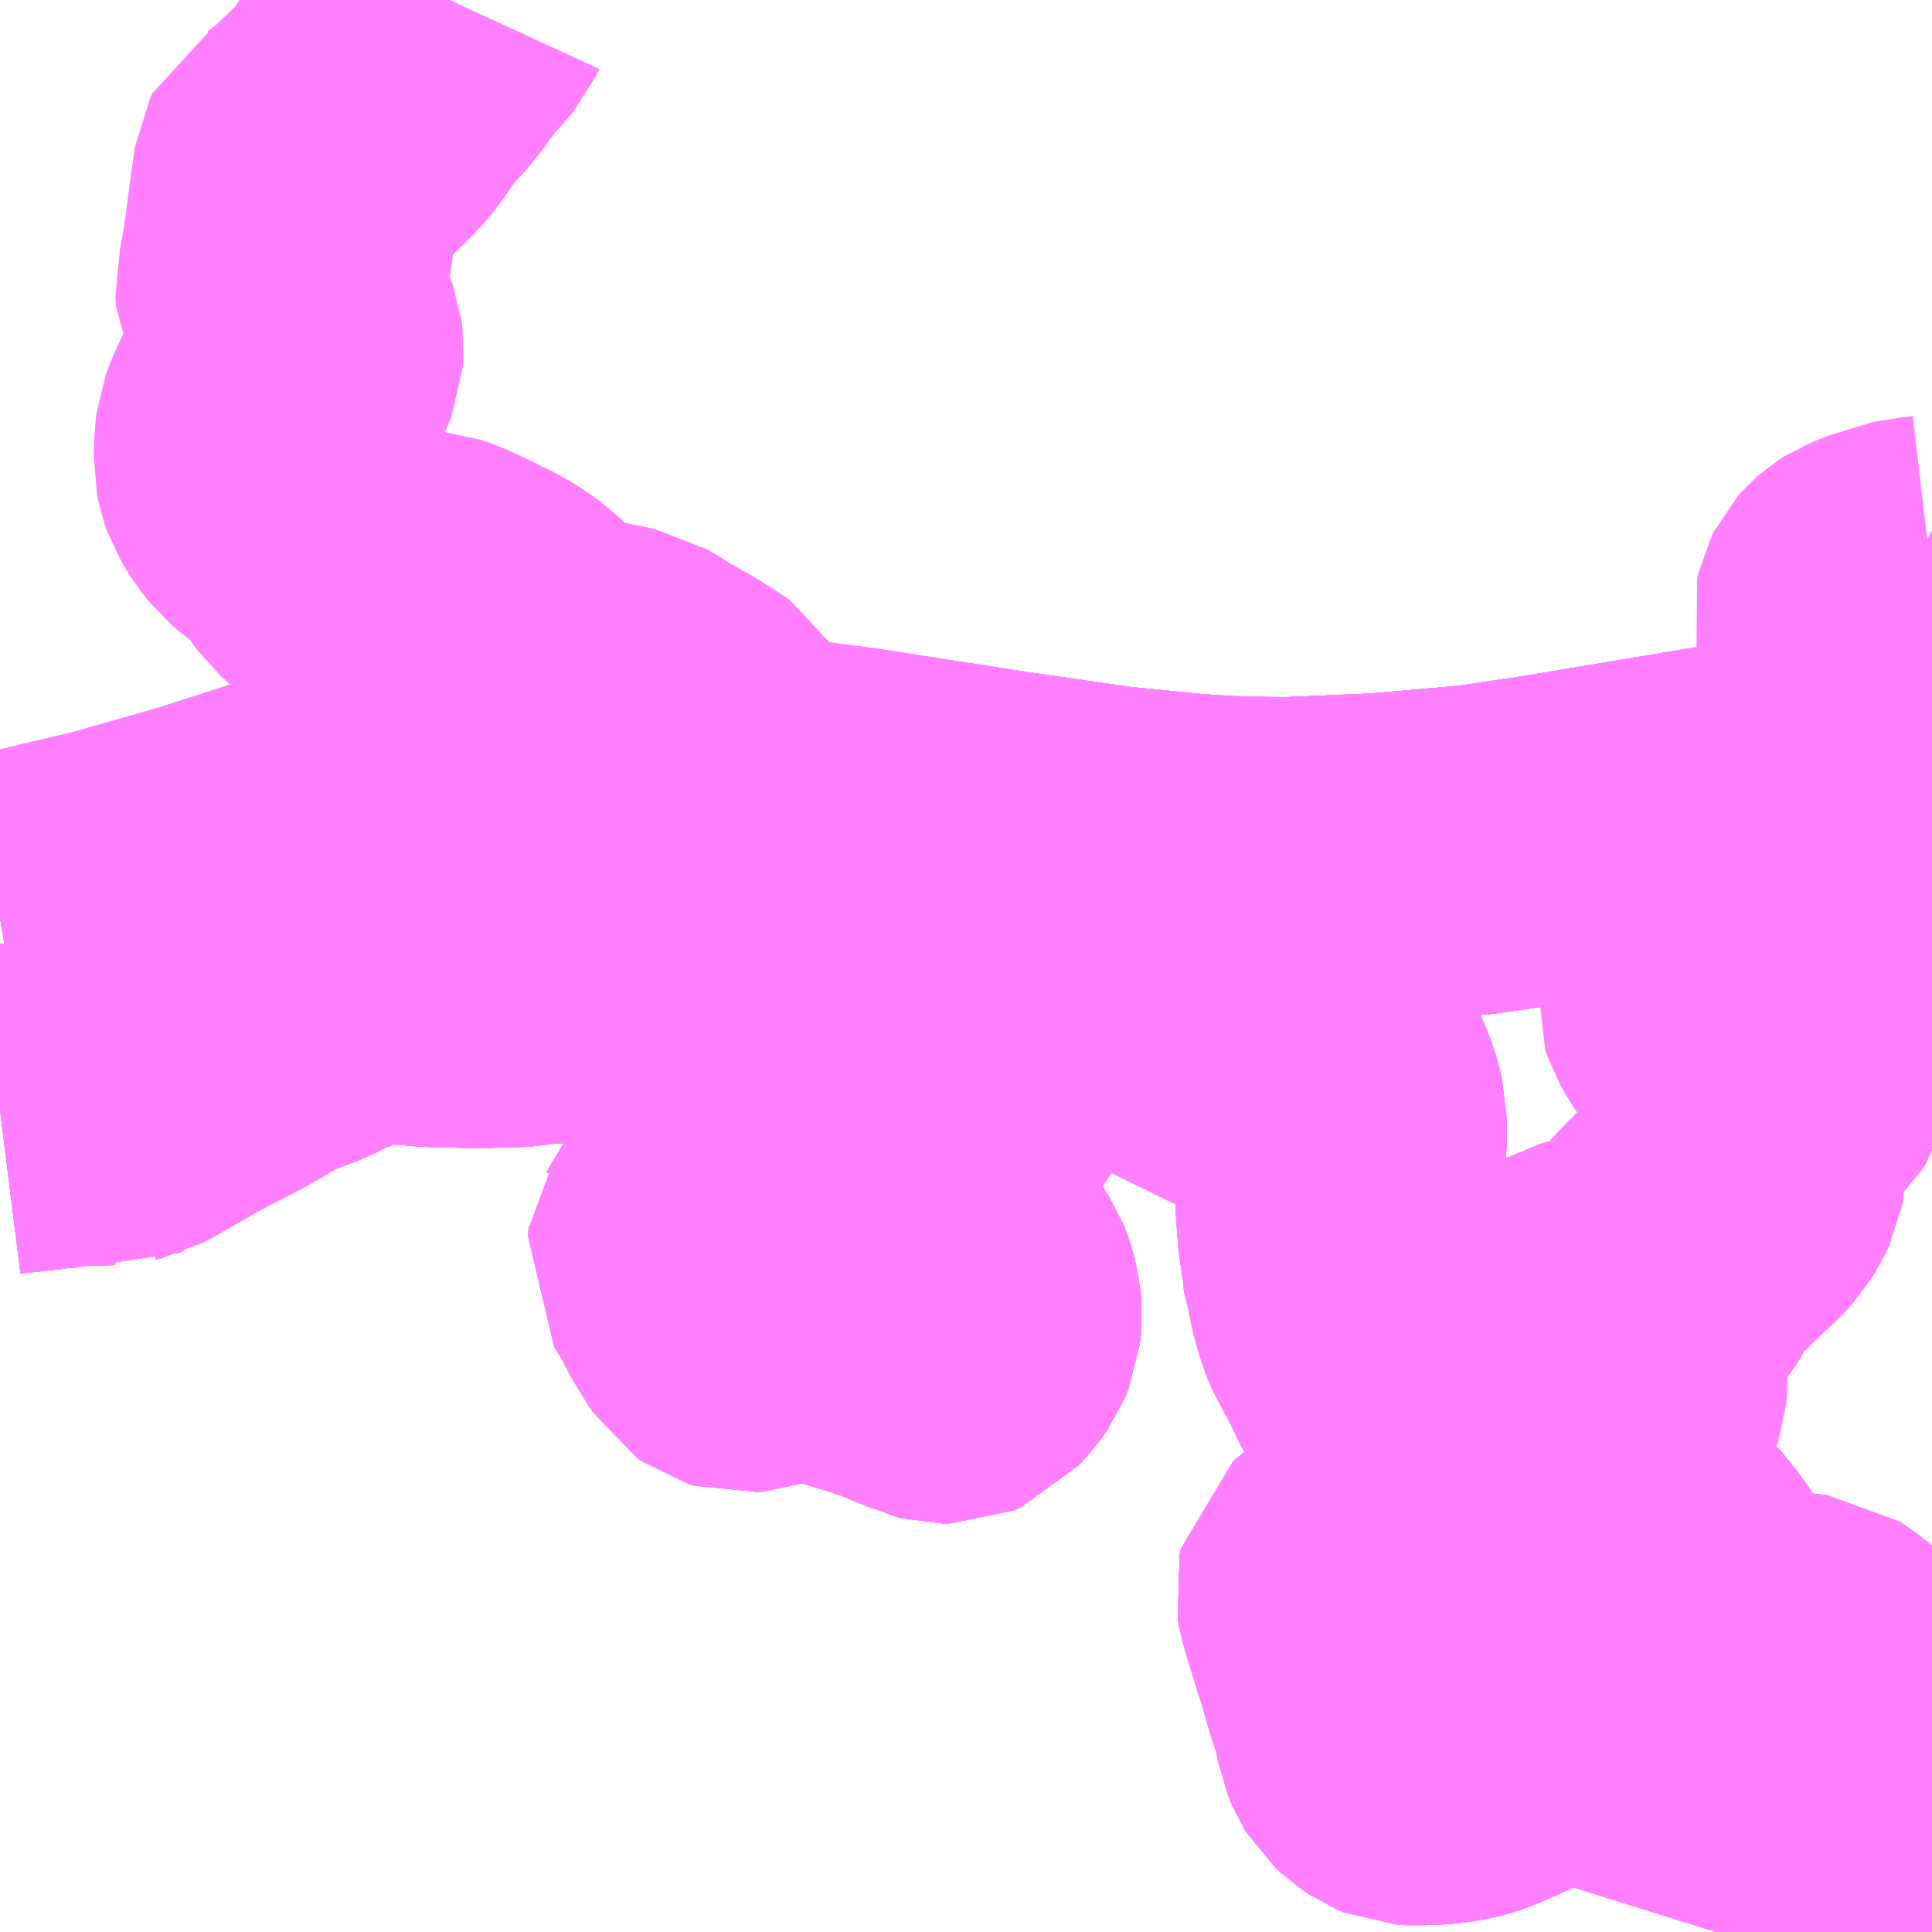 <?xml version="1.0" encoding="UTF-8"?>
<svg  xmlns="http://www.w3.org/2000/svg" xmlns:xlink="http://www.w3.org/1999/xlink" xmlns:go="http://purl.org/svgmap/profile" property="N07_001,N07_002,N07_003,N07_004,N07_005,N07_006,N07_007" viewBox="13236.328 -3458.496 4.395 4.395" go:dataArea="13236.328125 -3458.49609375 4.39453125 4.39453125" >
<globalCoordinateSystem srsName="http://purl.org/crs/84" transform="matrix(100.0,0.0,0.0,-100.0,0.0,0.0)" />
<defs>
 <g id="p0" >
  <circle cx="0.0" cy="0.0" r="3" stroke="green" stroke-width="0.75" vector-effect="non-scaling-stroke" />
 </g>
</defs>
<g fill="none" fill-rule="evenodd" stroke="#FF00FF" stroke-width="0.75" opacity="0.5" vector-effect="non-scaling-stroke" stroke-linejoin="bevel" >
<path content="1,一畑バス（株）,福岡～出雲・松江線,1.0,1.0,1.0," xlink:title="1" d="M13240.723,-3456.732L13240.435,-3456.683L13240.22,-3456.649L13239.849,-3456.587L13239.687,-3456.563L13239.469,-3456.544L13239.26,-3456.535L13239.14,-3456.536L13239.034,-3456.543L13238.853,-3456.561L13238.611,-3456.596L13238.28,-3456.647L13238.022,-3456.682L13237.763,-3456.706L13237.591,-3456.714L13237.387,-3456.712L13237.314,-3456.707L13237.259,-3456.696L13237.196,-3456.676L13236.98,-3456.586L13236.802,-3456.528L13236.595,-3456.469L13236.381,-3456.418L13236.328,-3456.409"/>
<path content="1,亀の井バス（株）,大分⇔名古屋,1.0,1.0,1.0," xlink:title="1" d="M13236.328,-3456.409L13236.381,-3456.418L13236.595,-3456.469L13236.802,-3456.528L13236.98,-3456.586L13237.196,-3456.676L13237.259,-3456.696L13237.314,-3456.707L13237.387,-3456.712L13237.591,-3456.714L13237.763,-3456.706L13238.022,-3456.682L13238.28,-3456.647L13238.611,-3456.596L13238.853,-3456.561L13239.034,-3456.543L13239.14,-3456.536L13239.26,-3456.535L13239.469,-3456.544L13239.687,-3456.563L13239.849,-3456.587L13240.22,-3456.649L13240.435,-3456.683L13240.723,-3456.732"/>
<path content="1,南国交通（株）,鹿児島～大阪,1.0,1.0,1.0," xlink:title="1" d="M13236.328,-3456.409L13236.381,-3456.418L13236.595,-3456.469L13236.802,-3456.528L13236.98,-3456.586L13237.196,-3456.676L13237.259,-3456.696L13237.314,-3456.707L13237.387,-3456.712L13237.591,-3456.714L13237.763,-3456.706L13238.022,-3456.682L13238.28,-3456.647L13238.611,-3456.596L13238.853,-3456.561L13239.034,-3456.543L13239.14,-3456.536L13239.26,-3456.535L13239.469,-3456.544L13239.687,-3456.563L13239.849,-3456.587L13240.22,-3456.649L13240.435,-3456.683L13240.723,-3456.732"/>
<path content="1,大分バス（株）,大分⇔名古屋,1.0,1.0,1.0," xlink:title="1" d="M13236.328,-3456.409L13236.381,-3456.418L13236.595,-3456.469L13236.802,-3456.528L13236.98,-3456.586L13237.196,-3456.676L13237.259,-3456.696L13237.314,-3456.707L13237.387,-3456.712L13237.591,-3456.714L13237.763,-3456.706L13238.022,-3456.682L13238.28,-3456.647L13238.611,-3456.596L13238.853,-3456.561L13239.034,-3456.543L13239.14,-3456.536L13239.26,-3456.535L13239.469,-3456.544L13239.687,-3456.563L13239.849,-3456.587L13240.22,-3456.649L13240.435,-3456.683L13240.723,-3456.732"/>
<path content="1,大分交通（株）,大分⇔名古屋,1.0,1.0,1.0," xlink:title="1" d="M13236.328,-3456.409L13236.381,-3456.418L13236.595,-3456.469L13236.802,-3456.528L13236.98,-3456.586L13237.196,-3456.676L13237.259,-3456.696L13237.314,-3456.707L13237.387,-3456.712L13237.591,-3456.714L13237.763,-3456.706L13238.022,-3456.682L13238.28,-3456.647L13238.611,-3456.596L13238.853,-3456.561L13239.034,-3456.543L13239.14,-3456.536L13239.26,-3456.535L13239.469,-3456.544L13239.687,-3456.563L13239.849,-3456.587L13240.22,-3456.649L13240.435,-3456.683L13240.723,-3456.732"/>
<path content="1,広島電鉄（株）,北方面　三段峡線（一般道経由）　その1　広島BC～古市小・佐東バイパス・可部～三段峡,7.5,7.5,7.5," xlink:title="1" d="M13240.229,-3454.102L13240.229,-3454.102L13240.234,-3454.118L13240.247,-3454.142L13240.257,-3454.156L13240.262,-3454.163L13240.276,-3454.181L13240.304,-3454.208L13240.322,-3454.224L13240.355,-3454.253L13240.365,-3454.263L13240.394,-3454.289L13240.43,-3454.325L13240.464,-3454.358L13240.492,-3454.386L13240.521,-3454.416L13240.538,-3454.437L13240.549,-3454.456L13240.556,-3454.477L13240.561,-3454.501L13240.563,-3454.51L13240.564,-3454.526L13240.563,-3454.54L13240.563,-3454.553L13240.561,-3454.563L13240.554,-3454.588L13240.544,-3454.611L13240.532,-3454.633L13240.524,-3454.648L13240.512,-3454.664L13240.492,-3454.684L13240.468,-3454.704L13240.451,-3454.716L13240.442,-3454.722L13240.398,-3454.727L13240.354,-3454.731L13240.296,-3454.736L13240.266,-3454.737L13240.254,-3454.737L13240.225,-3454.735L13240.197,-3454.735L13240.17,-3454.731L13240.149,-3454.727L13240.129,-3454.723L13240.105,-3454.717L13240.077,-3454.708L13240.061,-3454.705L13240.027,-3454.693L13240.012,-3454.687L13239.981,-3454.675L13239.947,-3454.658L13239.937,-3454.652L13239.901,-3454.632L13239.86,-3454.61L13239.804,-3454.576L13239.771,-3454.556L13239.741,-3454.539L13239.713,-3454.526L13239.681,-3454.512L13239.659,-3454.504L13239.652,-3454.502L13239.641,-3454.499L13239.627,-3454.497L13239.613,-3454.495L13239.599,-3454.493L13239.568,-3454.492L13239.546,-3454.491L13239.529,-3454.492L13239.517,-3454.497L13239.499,-3454.509L13239.484,-3454.523L13239.476,-3454.536L13239.468,-3454.555L13239.462,-3454.59L13239.452,-3454.626L13239.444,-3454.648L13239.433,-3454.685L13239.419,-3454.735L13239.416,-3454.742L13239.386,-3454.839L13239.379,-3454.864L13239.377,-3454.876L13239.38,-3454.889L13239.388,-3454.896L13239.394,-3454.901L13239.404,-3454.906L13239.417,-3454.912L13239.439,-3454.923L13239.462,-3454.932L13239.491,-3454.941L13239.522,-3454.952L13239.532,-3454.955L13239.542,-3454.963L13239.549,-3454.972L13239.556,-3454.985L13239.563,-3455.008L13239.574,-3455.039L13239.587,-3455.074L13239.593,-3455.09L13239.598,-3455.107L13239.602,-3455.12L13239.604,-3455.135L13239.604,-3455.149L13239.6,-3455.157L13239.597,-3455.167L13239.585,-3455.188L13239.562,-3455.234L13239.537,-3455.277L13239.51,-3455.331L13239.485,-3455.378L13239.458,-3455.434L13239.436,-3455.474L13239.431,-3455.482L13239.418,-3455.512L13239.411,-3455.538L13239.404,-3455.562L13239.402,-3455.576L13239.395,-3455.593L13239.392,-3455.624L13239.384,-3455.679L13239.38,-3455.705L13239.38,-3455.717L13239.378,-3455.747L13239.377,-3455.764L13239.379,-3455.803L13239.379,-3455.864L13239.379,-3455.875L13239.381,-3455.916L13239.38,-3455.931L13239.38,-3455.956L13239.374,-3455.98L13239.364,-3456.011L13239.344,-3456.051L13239.339,-3456.061L13239.321,-3456.095L13239.314,-3456.107L13239.301,-3456.132L13239.296,-3456.145L13239.283,-3456.165L13239.267,-3456.183L13239.245,-3456.198L13239.225,-3456.213L13239.195,-3456.227L13239.158,-3456.241L13239.141,-3456.248L13239.089,-3456.264L13239.062,-3456.271L13239.037,-3456.273L13239.012,-3456.274L13238.979,-3456.272L13238.935,-3456.265L13238.879,-3456.256L13238.806,-3456.243L13238.735,-3456.224L13238.706,-3456.214L13238.68,-3456.204L13238.658,-3456.19L13238.644,-3456.178L13238.624,-3456.153L13238.596,-3456.11L13238.564,-3456.064L13238.55,-3456.045L13238.525,-3456.007L13238.478,-3455.943L13238.467,-3455.908L13238.464,-3455.899L13238.454,-3455.868L13238.45,-3455.854L13238.443,-3455.83L13238.441,-3455.818L13238.436,-3455.78L13238.439,-3455.769L13238.444,-3455.756L13238.447,-3455.744L13238.461,-3455.706L13238.479,-3455.671L13238.487,-3455.656L13238.494,-3455.644L13238.507,-3455.618L13238.521,-3455.593L13238.536,-3455.57L13238.54,-3455.56L13238.545,-3455.543L13238.549,-3455.529L13238.551,-3455.505L13238.548,-3455.479L13238.539,-3455.457L13238.527,-3455.44L13238.516,-3455.428L13238.501,-3455.411L13238.487,-3455.405L13238.475,-3455.405L13238.46,-3455.409L13238.452,-3455.413L13238.424,-3455.424L13238.385,-3455.44L13238.366,-3455.448L13238.336,-3455.457L13238.324,-3455.462L13238.285,-3455.473L13238.275,-3455.476L13238.259,-3455.481L13238.235,-3455.49L13238.223,-3455.494L13238.202,-3455.502L13238.18,-3455.505L13238.16,-3455.506L13238.151,-3455.507L13238.135,-3455.505L13238.121,-3455.503L13238.108,-3455.5L13238.094,-3455.497L13238.078,-3455.492L13238.055,-3455.485L13238.027,-3455.476L13238.017,-3455.475L13238.004,-3455.479L13237.991,-3455.488L13237.98,-3455.505L13237.954,-3455.548L13237.923,-3455.606L13237.901,-3455.639L13237.903,-3455.655L13237.907,-3455.661L13237.915,-3455.677L13237.932,-3455.7L13237.952,-3455.724L13237.969,-3455.751L13237.979,-3455.769L13237.994,-3455.799L13238.013,-3455.836L13238.018,-3455.858L13238.024,-3455.889L13238.031,-3455.921L13238.034,-3455.935L13238.034,-3455.987L13238.018,-3456.005L13237.996,-3456.04L13237.966,-3456.086L13237.943,-3456.113L13237.922,-3456.141L13237.912,-3456.154L13237.904,-3456.162L13237.892,-3456.171L13237.865,-3456.192L13237.841,-3456.207L13237.811,-3456.226L13237.78,-3456.236L13237.759,-3456.243L13237.723,-3456.254L13237.686,-3456.265L13237.671,-3456.268L13237.659,-3456.269L13237.635,-3456.27L13237.6,-3456.27L13237.588,-3456.271L13237.547,-3456.267L13237.533,-3456.265L13237.49,-3456.26L13237.469,-3456.261L13237.418,-3456.259L13237.302,-3456.262L13237.273,-3456.265L13237.222,-3456.268L13237.213,-3456.27L13237.156,-3456.265L13237.122,-3456.258L13237.106,-3456.252L13237.102,-3456.25L13237.092,-3456.245L13237.055,-3456.228L13237.046,-3456.222L13237.035,-3456.218L13236.991,-3456.199L13236.95,-3456.186L13236.907,-3456.163L13236.868,-3456.14L13236.834,-3456.121L13236.805,-3456.106L13236.766,-3456.086L13236.707,-3456.054L13236.7,-3456.049L13236.629,-3456.009L13236.611,-3455.999L13236.602,-3455.997L13236.59,-3455.992L13236.58,-3455.993L13236.543,-3455.992L13236.532,-3455.992L13236.493,-3455.99L13236.486,-3455.988L13236.47,-3455.988L13236.436,-3455.982L13236.428,-3455.982L13236.336,-3455.972L13236.328,-3455.971"/>
<path content="1,広島電鉄（株）,北方面　三段峡線（一般道経由）　可部～三段峡,1.5,1.5,1.5," xlink:title="1" d="M13240.229,-3454.102L13240.229,-3454.102L13240.234,-3454.118L13240.247,-3454.142L13240.257,-3454.156L13240.262,-3454.163L13240.276,-3454.181L13240.304,-3454.208L13240.322,-3454.224L13240.355,-3454.253L13240.365,-3454.263L13240.394,-3454.289L13240.43,-3454.325L13240.464,-3454.358L13240.492,-3454.386L13240.521,-3454.416L13240.538,-3454.437L13240.549,-3454.456L13240.556,-3454.477L13240.561,-3454.501L13240.563,-3454.51L13240.564,-3454.526L13240.563,-3454.54L13240.563,-3454.553L13240.561,-3454.563L13240.554,-3454.588L13240.544,-3454.611L13240.532,-3454.633L13240.524,-3454.648L13240.512,-3454.664L13240.492,-3454.684L13240.468,-3454.704L13240.451,-3454.716L13240.442,-3454.722L13240.398,-3454.727L13240.354,-3454.731L13240.296,-3454.736L13240.266,-3454.737L13240.254,-3454.737L13240.225,-3454.735L13240.197,-3454.735L13240.17,-3454.731L13240.149,-3454.727L13240.129,-3454.723L13240.105,-3454.717L13240.077,-3454.708L13240.061,-3454.705L13240.027,-3454.693L13240.012,-3454.687L13239.981,-3454.675L13239.947,-3454.658L13239.937,-3454.652L13239.901,-3454.632L13239.86,-3454.61L13239.804,-3454.576L13239.771,-3454.556L13239.741,-3454.539L13239.713,-3454.526L13239.681,-3454.512L13239.659,-3454.504L13239.652,-3454.502L13239.641,-3454.499L13239.627,-3454.497L13239.613,-3454.495L13239.599,-3454.493L13239.568,-3454.492L13239.546,-3454.491L13239.529,-3454.492L13239.517,-3454.497L13239.499,-3454.509L13239.484,-3454.523L13239.476,-3454.536L13239.468,-3454.555L13239.462,-3454.59L13239.452,-3454.626L13239.444,-3454.648L13239.433,-3454.685L13239.419,-3454.735L13239.416,-3454.742L13239.386,-3454.839L13239.379,-3454.864L13239.377,-3454.876L13239.38,-3454.889L13239.388,-3454.896L13239.394,-3454.901L13239.404,-3454.906L13239.417,-3454.912L13239.439,-3454.923L13239.462,-3454.932L13239.491,-3454.941L13239.522,-3454.952L13239.532,-3454.955L13239.542,-3454.963L13239.549,-3454.972L13239.556,-3454.985L13239.563,-3455.008L13239.574,-3455.039L13239.587,-3455.074L13239.593,-3455.09L13239.598,-3455.107L13239.602,-3455.12L13239.604,-3455.135L13239.604,-3455.149L13239.6,-3455.157L13239.597,-3455.167L13239.585,-3455.188L13239.562,-3455.234L13239.537,-3455.277L13239.51,-3455.331L13239.485,-3455.378L13239.458,-3455.434L13239.436,-3455.474L13239.431,-3455.482L13239.418,-3455.512L13239.411,-3455.538L13239.404,-3455.562L13239.402,-3455.576L13239.395,-3455.593L13239.392,-3455.624L13239.384,-3455.679L13239.38,-3455.705L13239.38,-3455.717L13239.378,-3455.747L13239.377,-3455.764L13239.379,-3455.803L13239.379,-3455.864L13239.379,-3455.875L13239.381,-3455.916L13239.38,-3455.931L13239.38,-3455.956L13239.374,-3455.98L13239.364,-3456.011L13239.344,-3456.051L13239.339,-3456.061L13239.321,-3456.095L13239.314,-3456.107L13239.301,-3456.132L13239.296,-3456.145L13239.283,-3456.165L13239.267,-3456.183L13239.245,-3456.198L13239.225,-3456.213L13239.195,-3456.227L13239.158,-3456.241L13239.141,-3456.248L13239.089,-3456.264L13239.062,-3456.271L13239.037,-3456.273L13239.012,-3456.274L13238.979,-3456.272L13238.935,-3456.265L13238.879,-3456.256L13238.806,-3456.243L13238.735,-3456.224L13238.706,-3456.214L13238.68,-3456.204L13238.658,-3456.19L13238.644,-3456.178L13238.624,-3456.153L13238.596,-3456.11L13238.564,-3456.064L13238.55,-3456.045L13238.525,-3456.007L13238.478,-3455.943L13238.467,-3455.908L13238.464,-3455.899L13238.454,-3455.868L13238.45,-3455.854L13238.443,-3455.83L13238.441,-3455.818L13238.436,-3455.78L13238.439,-3455.769L13238.444,-3455.756L13238.447,-3455.744L13238.461,-3455.706L13238.479,-3455.671L13238.487,-3455.656L13238.494,-3455.644L13238.507,-3455.618L13238.521,-3455.593L13238.536,-3455.57L13238.54,-3455.56L13238.545,-3455.543L13238.549,-3455.529L13238.551,-3455.505L13238.548,-3455.479L13238.539,-3455.457L13238.527,-3455.44L13238.516,-3455.428L13238.501,-3455.411L13238.487,-3455.405L13238.475,-3455.405L13238.46,-3455.409L13238.452,-3455.413L13238.424,-3455.424L13238.385,-3455.44L13238.366,-3455.448L13238.336,-3455.457L13238.324,-3455.462L13238.285,-3455.473L13238.275,-3455.476L13238.259,-3455.481L13238.235,-3455.49L13238.223,-3455.494L13238.202,-3455.502L13238.18,-3455.505L13238.16,-3455.506L13238.151,-3455.507L13238.135,-3455.505L13238.121,-3455.503L13238.108,-3455.5L13238.094,-3455.497L13238.078,-3455.492L13238.055,-3455.485L13238.027,-3455.476L13238.017,-3455.475L13238.004,-3455.479L13237.991,-3455.488L13237.98,-3455.505L13237.954,-3455.548L13237.923,-3455.606L13237.901,-3455.639L13237.903,-3455.655L13237.907,-3455.661L13237.915,-3455.677L13237.932,-3455.7L13237.952,-3455.724L13237.969,-3455.751L13237.979,-3455.769L13237.994,-3455.799L13238.013,-3455.836L13238.018,-3455.858L13238.024,-3455.889L13238.031,-3455.921L13238.034,-3455.935L13238.034,-3455.987L13238.018,-3456.005L13237.996,-3456.04L13237.966,-3456.086L13237.943,-3456.113L13237.922,-3456.141L13237.912,-3456.154L13237.904,-3456.162L13237.892,-3456.171L13237.865,-3456.192L13237.841,-3456.207L13237.811,-3456.226L13237.78,-3456.236L13237.759,-3456.243L13237.723,-3456.254L13237.686,-3456.265L13237.671,-3456.268L13237.659,-3456.269L13237.635,-3456.27L13237.6,-3456.27L13237.588,-3456.271L13237.547,-3456.267L13237.533,-3456.265L13237.49,-3456.26L13237.469,-3456.261L13237.418,-3456.259L13237.302,-3456.262L13237.273,-3456.265L13237.222,-3456.268L13237.213,-3456.27L13237.156,-3456.265L13237.122,-3456.258L13237.106,-3456.252L13237.102,-3456.25L13237.092,-3456.245L13237.055,-3456.228L13237.046,-3456.222L13237.035,-3456.218L13236.991,-3456.199L13236.95,-3456.186L13236.907,-3456.163L13236.868,-3456.14L13236.834,-3456.121L13236.805,-3456.106L13236.766,-3456.086L13236.707,-3456.054L13236.7,-3456.049L13236.629,-3456.009L13236.611,-3455.999L13236.602,-3455.997L13236.59,-3455.992L13236.58,-3455.993L13236.543,-3455.992L13236.532,-3455.992L13236.493,-3455.99L13236.486,-3455.988L13236.47,-3455.988L13236.436,-3455.982L13236.428,-3455.982L13236.336,-3455.972L13236.328,-3455.971"/>
<path content="1,広島電鉄（株）,北方面　三段峡線（高速道経由）　広島センター～古市・高速～三段峡,4.0,4.0,4.0," xlink:title="1" d="M13240.229,-3454.102L13240.229,-3454.102L13240.234,-3454.118L13240.247,-3454.142L13240.257,-3454.156L13240.262,-3454.163L13240.276,-3454.181L13240.304,-3454.208L13240.322,-3454.224L13240.355,-3454.253L13240.365,-3454.263L13240.394,-3454.289L13240.43,-3454.325L13240.464,-3454.358L13240.492,-3454.386L13240.521,-3454.416L13240.538,-3454.437L13240.549,-3454.456L13240.556,-3454.477L13240.561,-3454.501L13240.563,-3454.51L13240.564,-3454.526L13240.563,-3454.54L13240.563,-3454.553L13240.561,-3454.563L13240.554,-3454.588L13240.544,-3454.611L13240.532,-3454.633L13240.524,-3454.648L13240.512,-3454.664L13240.492,-3454.684L13240.468,-3454.704L13240.451,-3454.716L13240.442,-3454.722L13240.398,-3454.727L13240.354,-3454.731L13240.296,-3454.736L13240.266,-3454.737L13240.254,-3454.737L13240.225,-3454.735L13240.197,-3454.735L13240.17,-3454.731L13240.149,-3454.727L13240.129,-3454.723L13240.105,-3454.717L13240.077,-3454.708L13240.061,-3454.705L13240.027,-3454.693L13240.012,-3454.687L13239.981,-3454.675L13239.947,-3454.658L13239.937,-3454.652L13239.901,-3454.632L13239.86,-3454.61L13239.804,-3454.576L13239.771,-3454.556L13239.741,-3454.539L13239.713,-3454.526L13239.681,-3454.512L13239.659,-3454.504L13239.652,-3454.502L13239.641,-3454.499L13239.627,-3454.497L13239.613,-3454.495L13239.599,-3454.493L13239.568,-3454.492L13239.546,-3454.491L13239.529,-3454.492L13239.517,-3454.497L13239.499,-3454.509L13239.484,-3454.523L13239.476,-3454.536L13239.468,-3454.555L13239.462,-3454.59L13239.452,-3454.626L13239.444,-3454.648L13239.433,-3454.685L13239.419,-3454.735L13239.416,-3454.742L13239.386,-3454.839L13239.379,-3454.864L13239.377,-3454.876L13239.38,-3454.889L13239.388,-3454.896L13239.394,-3454.901L13239.404,-3454.906L13239.417,-3454.912L13239.439,-3454.923L13239.462,-3454.932L13239.491,-3454.941L13239.522,-3454.952L13239.532,-3454.955L13239.542,-3454.963L13239.549,-3454.972L13239.556,-3454.985L13239.563,-3455.008L13239.574,-3455.039L13239.587,-3455.074L13239.593,-3455.09L13239.598,-3455.107L13239.602,-3455.12L13239.604,-3455.135L13239.604,-3455.149L13239.6,-3455.157L13239.597,-3455.167L13239.585,-3455.188L13239.562,-3455.234L13239.537,-3455.277L13239.51,-3455.331L13239.485,-3455.378L13239.458,-3455.434L13239.436,-3455.474L13239.431,-3455.482L13239.418,-3455.512L13239.411,-3455.538L13239.404,-3455.562L13239.402,-3455.576L13239.395,-3455.593L13239.392,-3455.624L13239.384,-3455.679L13239.38,-3455.705L13239.38,-3455.717L13239.378,-3455.747L13239.377,-3455.764L13239.379,-3455.803L13239.379,-3455.864L13239.379,-3455.875L13239.381,-3455.916L13239.38,-3455.931L13239.38,-3455.956L13239.374,-3455.98L13239.364,-3456.011L13239.344,-3456.051L13239.339,-3456.061L13239.321,-3456.095L13239.314,-3456.107L13239.301,-3456.132L13239.296,-3456.145L13239.283,-3456.165L13239.267,-3456.183L13239.245,-3456.198L13239.225,-3456.213L13239.195,-3456.227L13239.158,-3456.241L13239.141,-3456.248L13239.089,-3456.264L13239.062,-3456.271L13239.037,-3456.273L13239.012,-3456.274L13238.979,-3456.272L13238.935,-3456.265L13238.879,-3456.256L13238.806,-3456.243L13238.735,-3456.224L13238.706,-3456.214L13238.68,-3456.204L13238.658,-3456.19L13238.644,-3456.178L13238.624,-3456.153L13238.596,-3456.11L13238.564,-3456.064L13238.55,-3456.045L13238.525,-3456.007L13238.478,-3455.943L13238.467,-3455.908L13238.464,-3455.899L13238.454,-3455.868L13238.45,-3455.854L13238.443,-3455.83L13238.441,-3455.818L13238.436,-3455.78L13238.439,-3455.769L13238.444,-3455.756L13238.447,-3455.744L13238.461,-3455.706L13238.479,-3455.671L13238.487,-3455.656L13238.494,-3455.644L13238.507,-3455.618L13238.521,-3455.593L13238.536,-3455.57L13238.54,-3455.56L13238.545,-3455.543L13238.549,-3455.529L13238.551,-3455.505L13238.548,-3455.479L13238.539,-3455.457L13238.527,-3455.44L13238.516,-3455.428L13238.501,-3455.411L13238.487,-3455.405L13238.475,-3455.405L13238.46,-3455.409L13238.452,-3455.413L13238.424,-3455.424L13238.385,-3455.44L13238.366,-3455.448L13238.336,-3455.457L13238.324,-3455.462L13238.285,-3455.473L13238.275,-3455.476L13238.259,-3455.481L13238.235,-3455.49L13238.223,-3455.494L13238.202,-3455.502L13238.18,-3455.505L13238.16,-3455.506L13238.151,-3455.507L13238.135,-3455.505L13238.121,-3455.503L13238.108,-3455.5L13238.094,-3455.497L13238.078,-3455.492L13238.055,-3455.485L13238.027,-3455.476L13238.017,-3455.475L13238.004,-3455.479L13237.991,-3455.488L13237.98,-3455.505L13237.954,-3455.548L13237.923,-3455.606L13237.901,-3455.639L13237.903,-3455.655L13237.907,-3455.661L13237.915,-3455.677L13237.932,-3455.7L13237.952,-3455.724L13237.969,-3455.751L13237.979,-3455.769L13237.994,-3455.799L13238.013,-3455.836L13238.018,-3455.858L13238.024,-3455.889L13238.031,-3455.921L13238.034,-3455.935L13238.034,-3455.987L13238.018,-3456.005L13237.996,-3456.04L13237.966,-3456.086L13237.943,-3456.113L13237.922,-3456.141L13237.912,-3456.154L13237.904,-3456.162L13237.892,-3456.171L13237.865,-3456.192L13237.841,-3456.207L13237.811,-3456.226L13237.78,-3456.236L13237.759,-3456.243L13237.723,-3456.254L13237.686,-3456.265L13237.671,-3456.268L13237.659,-3456.269L13237.635,-3456.27L13237.6,-3456.27L13237.588,-3456.271L13237.547,-3456.267L13237.533,-3456.265L13237.49,-3456.26L13237.469,-3456.261L13237.418,-3456.259L13237.302,-3456.262L13237.273,-3456.265L13237.222,-3456.268L13237.213,-3456.27L13237.156,-3456.265L13237.122,-3456.258L13237.106,-3456.252L13237.102,-3456.25L13237.092,-3456.245L13237.055,-3456.228L13237.046,-3456.222L13237.035,-3456.218L13236.991,-3456.199L13236.95,-3456.186L13236.907,-3456.163L13236.868,-3456.14L13236.834,-3456.121L13236.805,-3456.106L13236.766,-3456.086L13236.707,-3456.054L13236.7,-3456.049L13236.629,-3456.009L13236.611,-3455.999L13236.602,-3455.997L13236.59,-3455.992L13236.58,-3455.993L13236.543,-3455.992L13236.532,-3455.992L13236.493,-3455.99L13236.486,-3455.988L13236.47,-3455.988L13236.436,-3455.982L13236.428,-3455.982L13236.336,-3455.972L13236.328,-3455.971"/>
<path content="1,広島電鉄（株）,北方面　上根・吉田線　広島センター～吉田（高速道経由）,0.0,1.0,0.0," xlink:title="1" d="M13240.229,-3454.102L13240.229,-3454.102L13240.234,-3454.118L13240.247,-3454.142L13240.257,-3454.156L13240.262,-3454.163L13240.276,-3454.181L13240.304,-3454.208L13240.322,-3454.224L13240.355,-3454.253L13240.365,-3454.263L13240.394,-3454.289L13240.43,-3454.325L13240.464,-3454.358L13240.492,-3454.386L13240.521,-3454.416L13240.538,-3454.437L13240.549,-3454.456L13240.556,-3454.477L13240.561,-3454.501L13240.563,-3454.51L13240.564,-3454.526L13240.563,-3454.54L13240.563,-3454.553L13240.561,-3454.563L13240.554,-3454.588L13240.544,-3454.611L13240.532,-3454.633L13240.524,-3454.648L13240.512,-3454.664L13240.492,-3454.684L13240.468,-3454.704L13240.451,-3454.716L13240.442,-3454.722L13240.398,-3454.727L13240.354,-3454.731L13240.296,-3454.736L13240.266,-3454.737L13240.254,-3454.737L13240.225,-3454.735L13240.197,-3454.735L13240.17,-3454.731L13240.149,-3454.727L13240.129,-3454.723L13240.105,-3454.717L13240.077,-3454.708L13240.061,-3454.705L13240.027,-3454.693L13240.012,-3454.687L13239.981,-3454.675L13239.947,-3454.658L13239.937,-3454.652L13239.901,-3454.632L13239.86,-3454.61L13239.804,-3454.576L13239.771,-3454.556L13239.741,-3454.539L13239.713,-3454.526L13239.681,-3454.512L13239.659,-3454.504L13239.652,-3454.502L13239.641,-3454.499L13239.627,-3454.497L13239.613,-3454.495L13239.599,-3454.493L13239.568,-3454.492L13239.546,-3454.491L13239.529,-3454.492L13239.517,-3454.497L13239.499,-3454.509L13239.484,-3454.523L13239.476,-3454.536L13239.468,-3454.555L13239.462,-3454.59L13239.452,-3454.626L13239.444,-3454.648L13239.433,-3454.685L13239.419,-3454.735L13239.416,-3454.742L13239.386,-3454.839L13239.379,-3454.864L13239.377,-3454.876L13239.38,-3454.889L13239.388,-3454.896L13239.394,-3454.901L13239.404,-3454.906L13239.417,-3454.912L13239.439,-3454.923L13239.462,-3454.932L13239.491,-3454.941L13239.522,-3454.952L13239.532,-3454.955L13239.542,-3454.963L13239.549,-3454.972L13239.556,-3454.985L13239.563,-3455.008L13239.574,-3455.039L13239.587,-3455.074L13239.593,-3455.09L13239.598,-3455.107L13239.602,-3455.12L13239.604,-3455.135L13239.604,-3455.149L13239.6,-3455.157L13239.597,-3455.167L13239.585,-3455.188L13239.562,-3455.234L13239.537,-3455.277L13239.51,-3455.331L13239.485,-3455.378L13239.458,-3455.434L13239.436,-3455.474L13239.431,-3455.482L13239.418,-3455.512L13239.411,-3455.538L13239.404,-3455.562L13239.402,-3455.576L13239.395,-3455.593L13239.392,-3455.624L13239.384,-3455.679L13239.38,-3455.705L13239.38,-3455.717L13239.378,-3455.747L13239.377,-3455.764L13239.379,-3455.803L13239.379,-3455.864L13239.379,-3455.875L13239.381,-3455.916L13239.38,-3455.931L13239.38,-3455.956L13239.374,-3455.98L13239.364,-3456.011L13239.344,-3456.051L13239.339,-3456.061L13239.321,-3456.095L13239.314,-3456.107L13239.301,-3456.132L13239.296,-3456.145L13239.283,-3456.165L13239.267,-3456.183L13239.245,-3456.198L13239.225,-3456.213L13239.195,-3456.227L13239.158,-3456.241L13239.141,-3456.248L13239.089,-3456.264L13239.062,-3456.271L13239.037,-3456.273L13239.012,-3456.274L13238.979,-3456.272L13238.935,-3456.265L13238.879,-3456.256L13238.806,-3456.243L13238.735,-3456.224L13238.706,-3456.214L13238.68,-3456.204L13238.658,-3456.19L13238.644,-3456.178L13238.624,-3456.153L13238.596,-3456.11L13238.564,-3456.064L13238.55,-3456.045L13238.525,-3456.007L13238.478,-3455.943L13238.467,-3455.908L13238.464,-3455.899L13238.454,-3455.868L13238.45,-3455.854L13238.443,-3455.83L13238.441,-3455.818L13238.436,-3455.78L13238.439,-3455.769L13238.444,-3455.756L13238.447,-3455.744L13238.461,-3455.706L13238.479,-3455.671L13238.487,-3455.656L13238.494,-3455.644L13238.507,-3455.618L13238.521,-3455.593L13238.536,-3455.57L13238.54,-3455.56L13238.545,-3455.543L13238.549,-3455.529L13238.551,-3455.505L13238.548,-3455.479L13238.539,-3455.457L13238.527,-3455.44L13238.516,-3455.428L13238.501,-3455.411L13238.487,-3455.405L13238.475,-3455.405L13238.46,-3455.409L13238.452,-3455.413L13238.424,-3455.424L13238.385,-3455.44L13238.366,-3455.448L13238.336,-3455.457L13238.324,-3455.462L13238.285,-3455.473L13238.275,-3455.476L13238.259,-3455.481L13238.235,-3455.49L13238.223,-3455.494L13238.202,-3455.502L13238.18,-3455.505L13238.16,-3455.506L13238.151,-3455.507L13238.135,-3455.505L13238.121,-3455.503L13238.108,-3455.5L13238.094,-3455.497L13238.078,-3455.492L13238.055,-3455.485L13238.027,-3455.476L13238.017,-3455.475L13238.004,-3455.479L13237.991,-3455.488L13237.98,-3455.505L13237.954,-3455.548L13237.923,-3455.606L13237.901,-3455.639L13237.903,-3455.655L13237.907,-3455.661L13237.915,-3455.677L13237.932,-3455.7L13237.952,-3455.724L13237.969,-3455.751L13237.979,-3455.769L13237.994,-3455.799L13238.013,-3455.836L13238.018,-3455.858L13238.024,-3455.889L13238.031,-3455.921L13238.034,-3455.935L13238.034,-3455.987L13238.018,-3456.005L13237.996,-3456.04L13237.966,-3456.086L13237.943,-3456.113L13237.922,-3456.141L13237.912,-3456.154L13237.904,-3456.162L13237.892,-3456.171L13237.865,-3456.192L13237.841,-3456.207L13237.811,-3456.226L13237.78,-3456.236L13237.759,-3456.243L13237.723,-3456.254L13237.686,-3456.265L13237.671,-3456.268L13237.659,-3456.269L13237.635,-3456.27L13237.6,-3456.27L13237.588,-3456.271L13237.547,-3456.267L13237.533,-3456.265L13237.49,-3456.26L13237.469,-3456.261L13237.418,-3456.259L13237.302,-3456.262L13237.273,-3456.265L13237.222,-3456.268L13237.213,-3456.27L13237.156,-3456.265L13237.122,-3456.258L13237.106,-3456.252L13237.102,-3456.25L13237.092,-3456.245L13237.055,-3456.228L13237.046,-3456.222L13237.035,-3456.218L13236.991,-3456.199L13236.95,-3456.186L13236.907,-3456.163L13236.868,-3456.14L13236.834,-3456.121L13236.805,-3456.106L13236.766,-3456.086L13236.707,-3456.054L13236.7,-3456.049L13236.629,-3456.009L13236.611,-3455.999L13236.602,-3455.997L13236.59,-3455.992L13236.58,-3455.993L13236.543,-3455.992L13236.532,-3455.992L13236.493,-3455.99L13236.486,-3455.988L13236.47,-3455.988L13236.436,-3455.982L13236.428,-3455.982L13236.336,-3455.972L13236.328,-3455.971"/>
<path content="1,広島電鉄（株）,北方面　今吉田線　安佐営業所～今吉田,5.0,5.0,2.0," xlink:title="1" d="M13240.229,-3454.102L13240.229,-3454.102L13240.234,-3454.118L13240.247,-3454.142L13240.257,-3454.156L13240.262,-3454.163L13240.276,-3454.181L13240.304,-3454.208L13240.322,-3454.224L13240.355,-3454.253L13240.365,-3454.263L13240.394,-3454.289L13240.43,-3454.325L13240.464,-3454.358L13240.492,-3454.386L13240.521,-3454.416L13240.538,-3454.437L13240.549,-3454.456L13240.556,-3454.477L13240.561,-3454.501L13240.563,-3454.51L13240.564,-3454.526L13240.563,-3454.54L13240.563,-3454.553L13240.561,-3454.563L13240.554,-3454.588L13240.544,-3454.611L13240.532,-3454.633L13240.524,-3454.648L13240.512,-3454.664L13240.492,-3454.684L13240.468,-3454.704L13240.451,-3454.716L13240.442,-3454.722L13240.398,-3454.727L13240.354,-3454.731L13240.296,-3454.736L13240.266,-3454.737L13240.254,-3454.737L13240.225,-3454.735L13240.197,-3454.735L13240.187,-3454.766L13240.174,-3454.803L13240.166,-3454.831L13240.158,-3454.853L13240.147,-3454.879L13240.137,-3454.896L13240.128,-3454.91L13240.114,-3454.927L13240.1,-3454.945L13240.09,-3454.957L13240.079,-3454.968L13240.063,-3454.979L13240.046,-3454.991L13240.029,-3455.002L13240.012,-3455.014L13240.003,-3455.023L13239.992,-3455.036L13239.978,-3455.058L13239.952,-3455.104L13239.922,-3455.156L13239.92,-3455.168L13239.926,-3455.179L13239.933,-3455.19L13239.945,-3455.207L13239.967,-3455.243L13239.992,-3455.287L13240.006,-3455.31L13240.014,-3455.325L13240.018,-3455.337L13240.019,-3455.348L13240.019,-3455.36L13240.017,-3455.369L13240.012,-3455.381L13240.009,-3455.388L13239.999,-3455.399L13239.99,-3455.41L13239.981,-3455.421L13239.963,-3455.44L13239.935,-3455.466L13239.912,-3455.489L13239.906,-3455.498L13239.906,-3455.507L13239.909,-3455.517L13239.918,-3455.525L13239.932,-3455.533L13239.958,-3455.54L13240.009,-3455.55L13240.06,-3455.56L13240.073,-3455.564L13240.083,-3455.57L13240.09,-3455.578L13240.098,-3455.593L13240.109,-3455.618L13240.118,-3455.631L13240.132,-3455.65L13240.165,-3455.685L13240.184,-3455.703L13240.227,-3455.745L13240.246,-3455.762L13240.264,-3455.782L13240.278,-3455.804L13240.286,-3455.821L13240.289,-3455.837L13240.287,-3455.853L13240.287,-3455.886L13240.289,-3455.916L13240.29,-3455.93L13240.299,-3455.946L13240.314,-3455.965L13240.334,-3455.988L13240.358,-3456.012L13240.385,-3456.038L13240.394,-3456.052L13240.399,-3456.069L13240.4,-3456.081L13240.399,-3456.091L13240.391,-3456.103L13240.383,-3456.112L13240.374,-3456.117L13240.362,-3456.12L13240.347,-3456.122L13240.325,-3456.122L13240.295,-3456.119L13240.281,-3456.118L13240.267,-3456.12L13240.259,-3456.125L13240.251,-3456.135L13240.237,-3456.159L13240.216,-3456.191L13240.203,-3456.214L13240.199,-3456.226L13240.2,-3456.237L13240.205,-3456.245L13240.216,-3456.251L13240.233,-3456.253L13240.26,-3456.25L13240.292,-3456.248L13240.312,-3456.247L13240.326,-3456.249L13240.335,-3456.256L13240.345,-3456.273L13240.349,-3456.292L13240.349,-3456.307L13240.348,-3456.32L13240.342,-3456.331L13240.335,-3456.342L13240.325,-3456.35L13240.314,-3456.358L13240.289,-3456.374L13240.269,-3456.386L13240.26,-3456.395L13240.253,-3456.405L13240.249,-3456.416L13240.248,-3456.43L13240.253,-3456.454L13240.264,-3456.489L13240.283,-3456.548L13240.294,-3456.566L13240.304,-3456.576L13240.313,-3456.58L13240.322,-3456.58L13240.329,-3456.577L13240.335,-3456.571L13240.337,-3456.56L13240.34,-3456.539L13240.342,-3456.523L13240.347,-3456.513L13240.358,-3456.503L13240.37,-3456.497L13240.388,-3456.493L13240.404,-3456.494L13240.422,-3456.5L13240.44,-3456.51L13240.451,-3456.521L13240.458,-3456.534L13240.484,-3456.574L13240.509,-3456.613L13240.526,-3456.642L13240.541,-3456.661L13240.554,-3456.67L13240.567,-3456.675L13240.59,-3456.683L13240.616,-3456.69L13240.634,-3456.696L13240.674,-3456.703L13240.686,-3456.71L13240.692,-3456.719L13240.699,-3456.732L13240.704,-3456.755L13240.703,-3456.77L13240.709,-3456.798L13240.717,-3456.868L13240.723,-3456.912M13240.723,-3456.957L13240.705,-3456.974L13240.692,-3456.984L13240.683,-3456.991L13240.672,-3456.998L13240.662,-3457.002L13240.65,-3457.008L13240.631,-3457.016L13240.595,-3457.034L13240.581,-3457.044L13240.574,-3457.051L13240.568,-3457.061L13240.563,-3457.078L13240.557,-3457.09L13240.555,-3457.1L13240.557,-3457.109L13240.562,-3457.119L13240.57,-3457.128L13240.578,-3457.135L13240.589,-3457.142L13240.607,-3457.149L13240.631,-3457.158L13240.648,-3457.166L13240.661,-3457.168L13240.68,-3457.171L13240.706,-3457.175L13240.723,-3457.177"/>
<path content="1,広島電鉄（株）,広島～益田,1.0,1.0,1.0," xlink:title="1" d="M13236.328,-3456.409L13236.381,-3456.418L13236.595,-3456.469L13236.802,-3456.528L13236.98,-3456.586L13237.196,-3456.676L13237.259,-3456.696L13237.314,-3456.707L13237.387,-3456.712L13237.591,-3456.714L13237.763,-3456.706L13238.022,-3456.682L13238.28,-3456.647L13238.611,-3456.596L13238.853,-3456.561L13239.034,-3456.543L13239.14,-3456.536L13239.26,-3456.535L13239.469,-3456.544L13239.687,-3456.563L13239.849,-3456.587L13240.22,-3456.649L13240.435,-3456.683L13240.723,-3456.732"/>
<path content="1,石見交通（株）,新広浜線,1.0,1.0,1.0," xlink:title="1" d="M13236.328,-3456.409L13236.381,-3456.418L13236.595,-3456.469L13236.802,-3456.528L13236.98,-3456.586L13237.196,-3456.676L13237.259,-3456.696L13237.314,-3456.707L13237.387,-3456.712L13237.591,-3456.714L13237.763,-3456.706L13238.022,-3456.682L13238.28,-3456.647L13238.611,-3456.596L13238.853,-3456.561L13239.034,-3456.543L13239.14,-3456.536L13239.26,-3456.535L13239.469,-3456.544L13239.687,-3456.563L13239.849,-3456.587L13240.22,-3456.649L13240.435,-3456.683L13240.723,-3456.732"/>
<path content="1,石見交通（株）,新広益線,2.0,2.0,2.0," xlink:title="1" d="M13236.328,-3456.409L13236.382,-3456.418L13236.595,-3456.469L13236.802,-3456.529L13236.981,-3456.586L13237.196,-3456.676L13237.26,-3456.697L13237.314,-3456.707L13237.387,-3456.712L13237.591,-3456.714L13237.763,-3456.706L13238.022,-3456.682L13238.281,-3456.648L13238.611,-3456.596L13238.853,-3456.561L13239.035,-3456.543L13239.141,-3456.537L13239.261,-3456.535L13239.469,-3456.544L13239.688,-3456.563L13239.85,-3456.587L13240.221,-3456.649L13240.436,-3456.683L13240.723,-3456.732"/>
<path content="1,第一タクシー（株）,久地線（飯室線（久地経由））,17.5,0.0,0.0," xlink:title="1" d="M13240.229,-3454.102L13240.229,-3454.102L13240.234,-3454.118L13240.247,-3454.142L13240.257,-3454.156L13240.262,-3454.163L13240.276,-3454.181L13240.304,-3454.208L13240.322,-3454.224L13240.355,-3454.253L13240.365,-3454.263L13240.394,-3454.289L13240.43,-3454.325L13240.464,-3454.358L13240.492,-3454.386L13240.521,-3454.416L13240.538,-3454.437L13240.549,-3454.456L13240.556,-3454.477L13240.561,-3454.501L13240.563,-3454.51L13240.564,-3454.526L13240.563,-3454.54L13240.563,-3454.553L13240.561,-3454.563L13240.554,-3454.588L13240.544,-3454.611L13240.532,-3454.633L13240.524,-3454.648L13240.512,-3454.664L13240.492,-3454.684L13240.468,-3454.704L13240.451,-3454.716L13240.442,-3454.722L13240.398,-3454.727L13240.354,-3454.731L13240.296,-3454.736L13240.266,-3454.737L13240.254,-3454.737L13240.225,-3454.735L13240.197,-3454.735L13240.17,-3454.731L13240.149,-3454.727L13240.129,-3454.723L13240.105,-3454.717L13240.077,-3454.708L13240.061,-3454.705L13240.027,-3454.693L13240.012,-3454.687L13239.981,-3454.675L13239.947,-3454.658L13239.937,-3454.652L13239.901,-3454.632L13239.86,-3454.61L13239.804,-3454.576L13239.771,-3454.556L13239.741,-3454.539L13239.713,-3454.526L13239.681,-3454.512L13239.659,-3454.504L13239.652,-3454.502L13239.641,-3454.499L13239.627,-3454.497L13239.613,-3454.495L13239.599,-3454.493L13239.568,-3454.492L13239.546,-3454.491L13239.529,-3454.492L13239.517,-3454.497L13239.499,-3454.509L13239.484,-3454.523L13239.476,-3454.536L13239.468,-3454.555L13239.462,-3454.59L13239.452,-3454.626L13239.444,-3454.648L13239.433,-3454.685L13239.419,-3454.735L13239.416,-3454.742L13239.386,-3454.839L13239.379,-3454.864L13239.377,-3454.876L13239.38,-3454.889L13239.388,-3454.896L13239.394,-3454.901L13239.404,-3454.906L13239.417,-3454.912L13239.439,-3454.923L13239.462,-3454.932L13239.491,-3454.941L13239.522,-3454.952L13239.532,-3454.955L13239.542,-3454.963L13239.549,-3454.972L13239.556,-3454.985L13239.563,-3455.008L13239.574,-3455.039L13239.587,-3455.074L13239.593,-3455.09L13239.598,-3455.107L13239.602,-3455.12L13239.604,-3455.135L13239.604,-3455.149L13239.6,-3455.157L13239.597,-3455.167L13239.585,-3455.188L13239.562,-3455.234L13239.537,-3455.277L13239.51,-3455.331L13239.485,-3455.378L13239.458,-3455.434L13239.436,-3455.474L13239.431,-3455.482L13239.418,-3455.512L13239.411,-3455.538L13239.404,-3455.562L13239.402,-3455.576L13239.395,-3455.593L13239.392,-3455.624L13239.384,-3455.679L13239.38,-3455.705L13239.38,-3455.717L13239.378,-3455.747L13239.377,-3455.764L13239.379,-3455.803L13239.379,-3455.864L13239.379,-3455.875L13239.381,-3455.916L13239.38,-3455.931L13239.38,-3455.956L13239.374,-3455.98L13239.364,-3456.011L13239.344,-3456.051L13239.339,-3456.061L13239.321,-3456.095L13239.314,-3456.107L13239.301,-3456.132L13239.296,-3456.145L13239.283,-3456.165L13239.267,-3456.183L13239.245,-3456.198L13239.225,-3456.213L13239.195,-3456.227L13239.158,-3456.241L13239.141,-3456.248L13239.144,-3456.259L13239.141,-3456.269L13239.134,-3456.273L13239.123,-3456.278L13239.112,-3456.283L13239.102,-3456.284L13239.089,-3456.285L13239.077,-3456.284L13239.071,-3456.257L13239.066,-3456.234L13239.06,-3456.207L13239.054,-3456.184L13239.048,-3456.155L13239.043,-3456.131L13239.042,-3456.115L13239.043,-3456.104L13239.05,-3456.089L13239.06,-3456.067L13239.065,-3456.057L13239.085,-3456.061"/>
<path content="2,安芸太田町,病院線,1.5,1.5,0.0," xlink:title="2" d="M13238.034,-3455.987L13238.053,-3455.967L13238.073,-3455.952L13238.123,-3455.916L13238.18,-3455.888L13238.246,-3455.87L13238.298,-3455.87L13238.347,-3455.881L13238.435,-3455.913L13238.455,-3455.926L13238.478,-3455.943L13238.467,-3455.908L13238.464,-3455.899L13238.454,-3455.868L13238.45,-3455.854L13238.443,-3455.83L13238.441,-3455.818L13238.436,-3455.78L13238.439,-3455.769L13238.444,-3455.756L13238.447,-3455.744L13238.461,-3455.706L13238.479,-3455.671L13238.487,-3455.656L13238.494,-3455.644L13238.507,-3455.618L13238.521,-3455.593L13238.536,-3455.57L13238.54,-3455.56L13238.545,-3455.543L13238.549,-3455.529L13238.551,-3455.505L13238.548,-3455.479L13238.539,-3455.457L13238.527,-3455.44L13238.516,-3455.428L13238.501,-3455.411L13238.487,-3455.405L13238.475,-3455.405L13238.46,-3455.409L13238.452,-3455.413L13238.424,-3455.424L13238.385,-3455.44L13238.366,-3455.448L13238.336,-3455.457L13238.324,-3455.462L13238.285,-3455.473L13238.275,-3455.476L13238.259,-3455.481L13238.235,-3455.49L13238.223,-3455.494L13238.202,-3455.502L13238.18,-3455.505L13238.16,-3455.506L13238.151,-3455.507L13238.135,-3455.505L13238.121,-3455.503L13238.108,-3455.5L13238.094,-3455.497L13238.078,-3455.492L13238.055,-3455.485L13238.027,-3455.476L13238.017,-3455.475L13238.004,-3455.479L13237.991,-3455.488L13237.98,-3455.505L13237.954,-3455.548L13237.923,-3455.606L13237.901,-3455.639L13237.903,-3455.655L13237.907,-3455.661L13237.915,-3455.677L13237.932,-3455.7L13237.952,-3455.724L13237.969,-3455.751L13237.979,-3455.769L13237.994,-3455.799L13238.013,-3455.836L13238.018,-3455.858L13238.024,-3455.889L13238.031,-3455.921L13238.034,-3455.935L13238.034,-3455.987"/>
<path content="2,安芸太田町,病院線,1.5,1.5,0.0," xlink:title="2" d="M13237.222,-3456.268L13237.273,-3456.265L13237.302,-3456.262L13237.418,-3456.259L13237.469,-3456.261L13237.49,-3456.26L13237.533,-3456.265L13237.547,-3456.267L13237.588,-3456.271L13237.6,-3456.27L13237.635,-3456.27L13237.659,-3456.269L13237.671,-3456.268L13237.686,-3456.265L13237.723,-3456.254L13237.759,-3456.243L13237.78,-3456.236L13237.811,-3456.226L13237.841,-3456.207L13237.865,-3456.192L13237.892,-3456.171L13237.904,-3456.162L13237.912,-3456.154L13237.922,-3456.141L13237.943,-3456.113L13237.966,-3456.086L13237.996,-3456.04L13238.018,-3456.005L13238.034,-3455.987"/>
<path content="2,安芸太田町,病院線,1.5,1.5,0.0," xlink:title="2" d="M13237.222,-3456.268L13237.213,-3456.27L13237.156,-3456.265L13237.122,-3456.258L13237.106,-3456.252L13237.102,-3456.25L13237.092,-3456.245L13237.055,-3456.228L13237.046,-3456.222L13237.035,-3456.218L13236.991,-3456.199L13236.95,-3456.186L13236.907,-3456.163L13236.868,-3456.14L13236.834,-3456.121L13236.805,-3456.106L13236.766,-3456.086L13236.707,-3456.054L13236.7,-3456.049L13236.629,-3456.009L13236.611,-3455.999L13236.602,-3455.997L13236.59,-3455.992L13236.58,-3455.993L13236.543,-3455.992L13236.532,-3455.992L13236.493,-3455.99L13236.486,-3455.988L13236.47,-3455.988L13236.436,-3455.982L13236.428,-3455.982L13236.336,-3455.972L13236.328,-3455.971"/>
<path content="2,安芸太田町,病院線,1.5,1.5,0.0," xlink:title="2" d="M13237.351,-3458.496L13237.345,-3458.483L13237.33,-3458.465L13237.318,-3458.452L13237.308,-3458.446L13237.298,-3458.43L13237.285,-3458.412L13237.267,-3458.388L13237.252,-3458.366L13237.229,-3458.342L13237.205,-3458.314L13237.184,-3458.287L13237.168,-3458.262L13237.152,-3458.241L13237.134,-3458.222L13237.117,-3458.205L13237.094,-3458.183L13237.07,-3458.16L13237.049,-3458.143L13237.028,-3458.127L13237.01,-3458.116L13237.006,-3458.108L13237.004,-3458.094L13236.996,-3458.037L13236.99,-3457.99L13236.985,-3457.952L13236.976,-3457.894L13236.969,-3457.856L13236.965,-3457.84L13236.966,-3457.82L13236.97,-3457.812L13236.981,-3457.788L13236.996,-3457.746L13237.006,-3457.719L13237.008,-3457.703L13237.007,-3457.688L13237.001,-3457.673L13236.993,-3457.656L13236.985,-3457.635L13236.965,-3457.606L13236.954,-3457.588L13236.947,-3457.576L13236.938,-3457.556L13236.928,-3457.534L13236.923,-3457.521L13236.92,-3457.513L13236.918,-3457.495L13236.917,-3457.474L13236.916,-3457.447L13236.92,-3457.427L13236.925,-3457.413L13236.931,-3457.403L13236.943,-3457.383L13236.96,-3457.361L13236.979,-3457.345L13237.012,-3457.323L13237.026,-3457.309L13237.042,-3457.289L13237.057,-3457.27L13237.07,-3457.252L13237.081,-3457.237L13237.118,-3457.204L13237.152,-3457.177L13237.165,-3457.166L13237.184,-3457.154L13237.21,-3457.149L13237.234,-3457.146L13237.257,-3457.145L13237.281,-3457.142L13237.302,-3457.14L13237.323,-3457.133L13237.384,-3457.105L13237.392,-3457.1L13237.418,-3457.088L13237.443,-3457.073L13237.476,-3457.05L13237.488,-3457.038L13237.498,-3457.023L13237.507,-3457.01L13237.518,-3456.997L13237.531,-3456.985L13237.546,-3456.977L13237.572,-3456.963L13237.612,-3456.954L13237.681,-3456.938L13237.719,-3456.93L13237.744,-3456.925L13237.772,-3456.908L13237.799,-3456.89L13237.815,-3456.882L13237.852,-3456.861L13237.881,-3456.843L13237.899,-3456.831L13237.912,-3456.822L13237.918,-3456.812L13237.922,-3456.802L13237.925,-3456.793L13237.924,-3456.776L13237.921,-3456.758L13237.915,-3456.735L13237.913,-3456.722L13237.889,-3456.661L13237.884,-3456.646L13237.873,-3456.629L13237.864,-3456.615L13237.854,-3456.597L13237.848,-3456.587L13237.838,-3456.575L13237.826,-3456.566L13237.809,-3456.557L13237.794,-3456.55L13237.78,-3456.546L13237.762,-3456.544L13237.719,-3456.541L13237.668,-3456.543L13237.642,-3456.543L13237.605,-3456.539L13237.561,-3456.532L13237.542,-3456.528L13237.519,-3456.521L13237.501,-3456.512L13237.48,-3456.497L13237.471,-3456.488L13237.454,-3456.47L13237.441,-3456.454L13237.429,-3456.445L13237.411,-3456.432L13237.355,-3456.403L13237.326,-3456.387L13237.299,-3456.369L13237.274,-3456.348L13237.26,-3456.335L13237.251,-3456.321L13237.227,-3456.295L13237.223,-3456.286L13237.222,-3456.268"/>
</g>
</svg>
